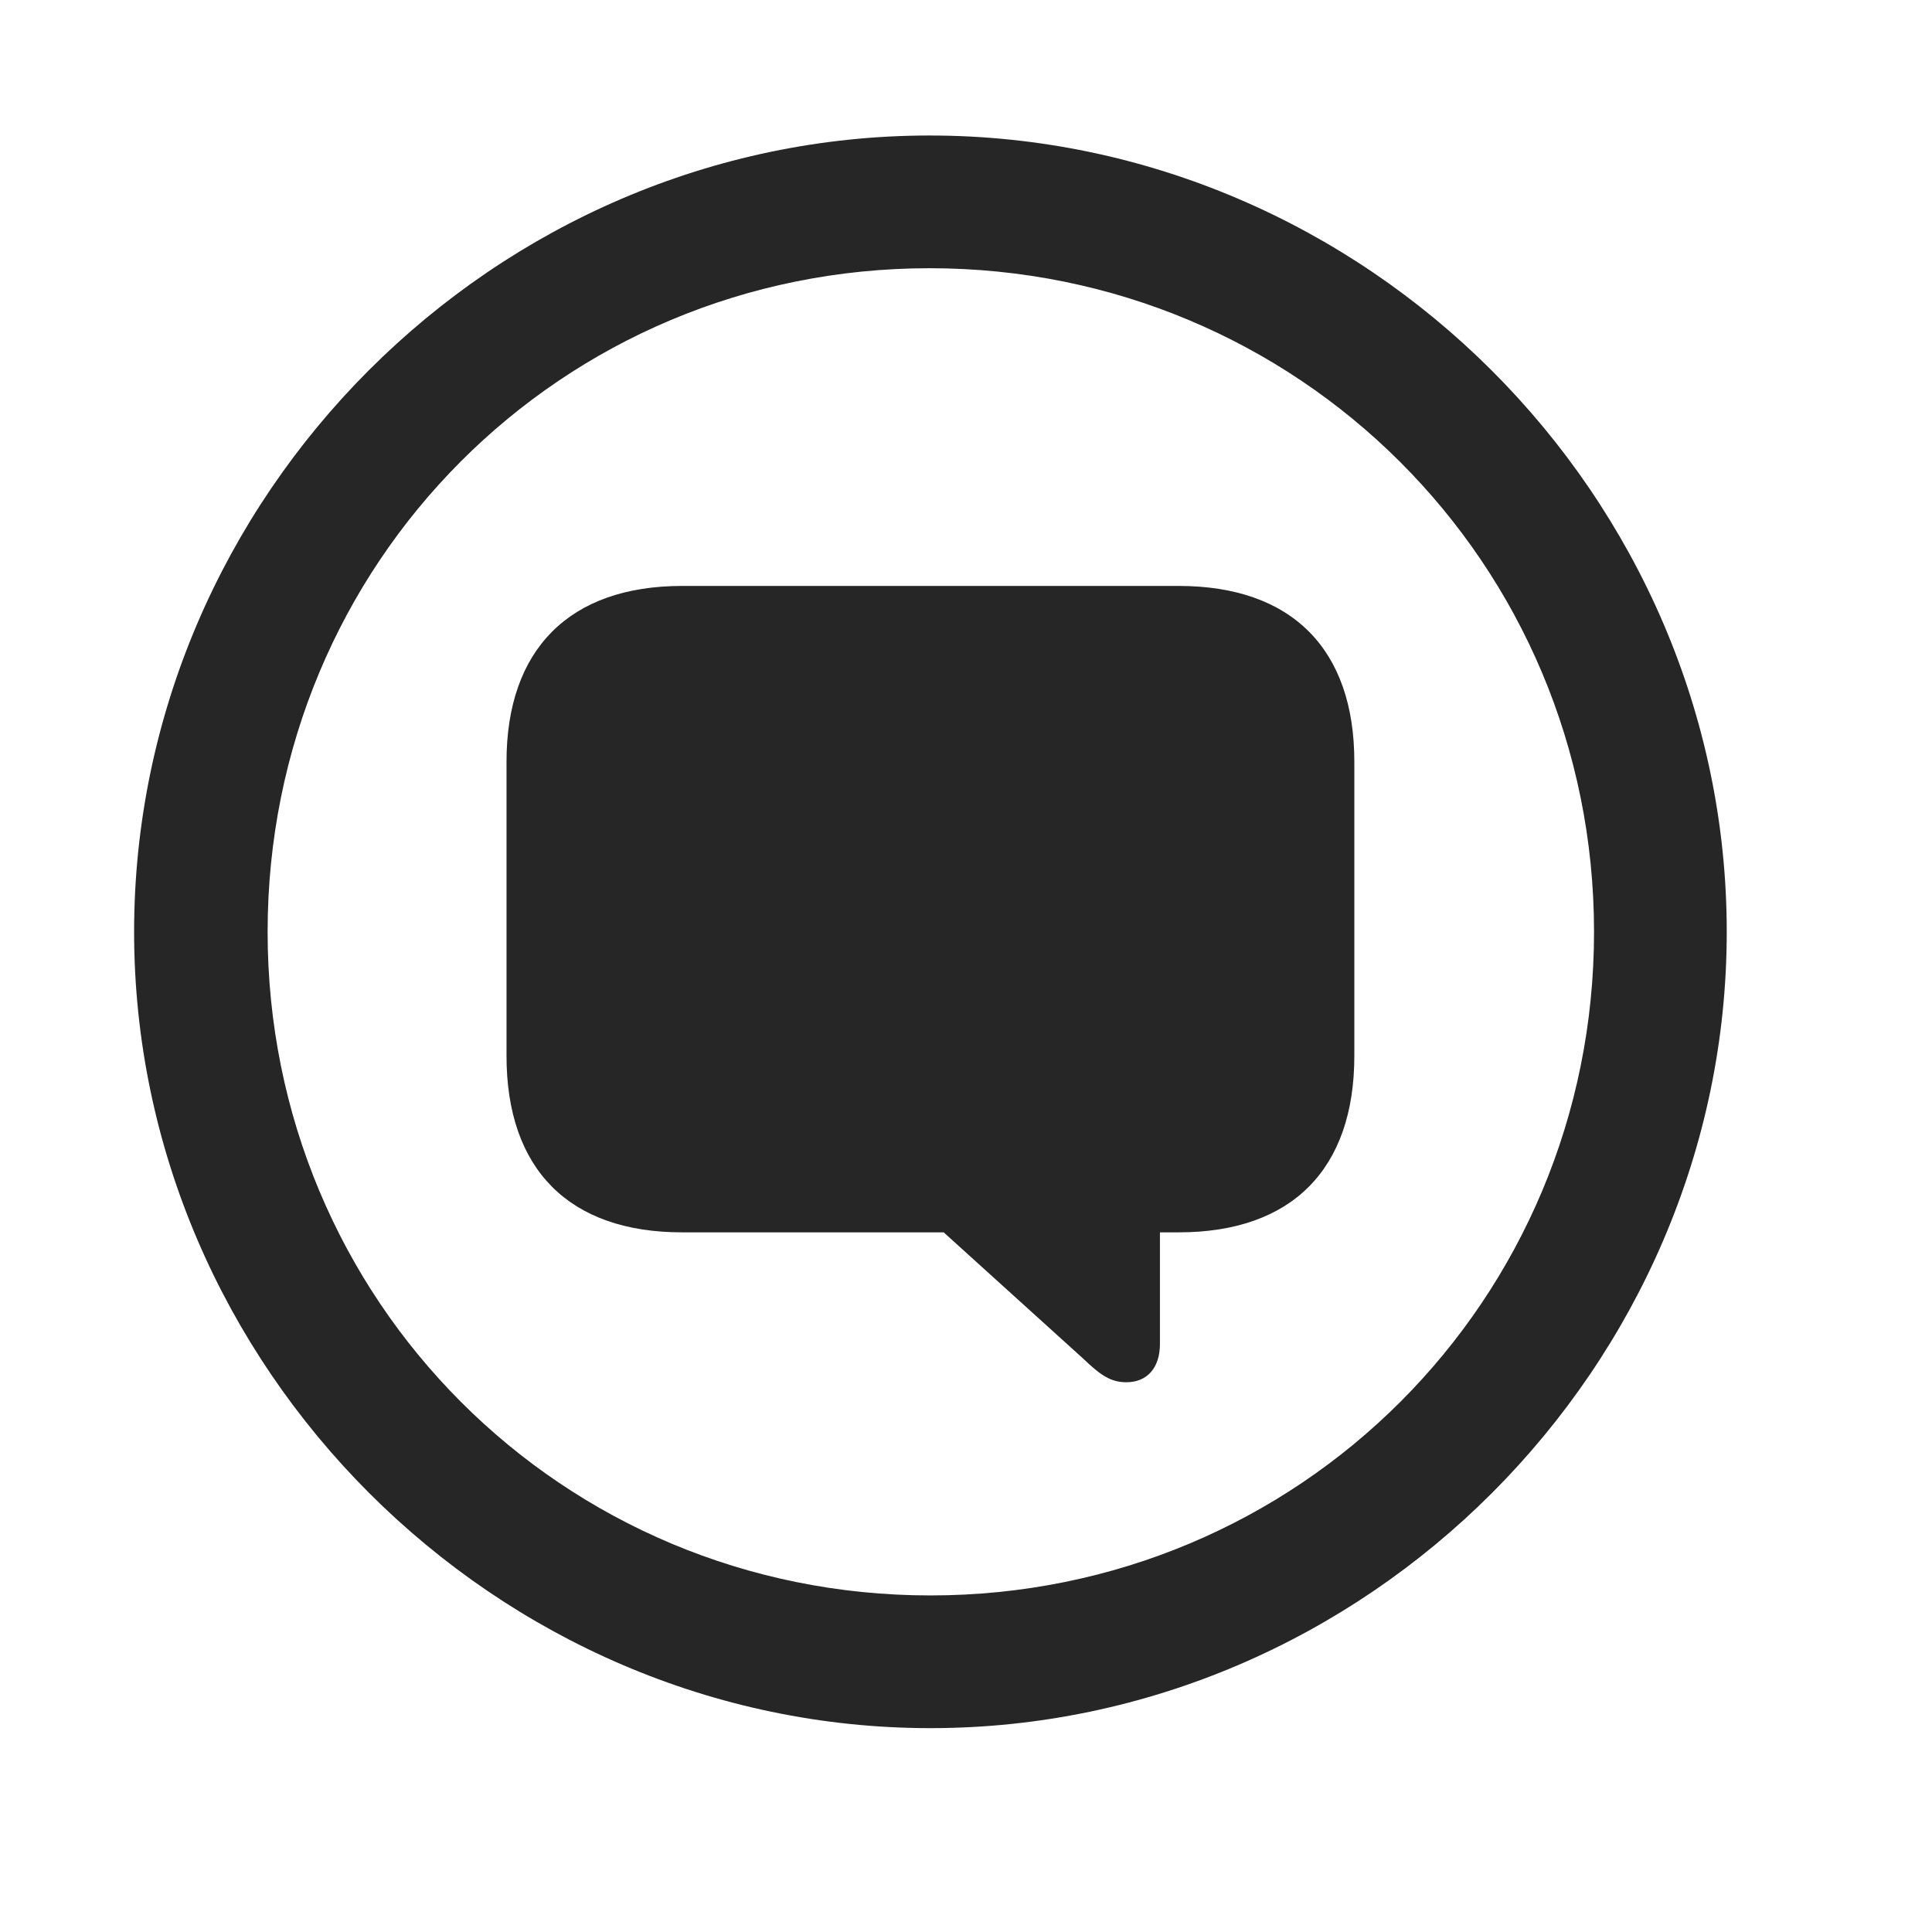 <svg width="29" height="29" viewBox="0 0 29 29" fill="currentColor" xmlns="http://www.w3.org/2000/svg">
<g clip-path="url(#clip0_2207_34600)">
<path d="M13.966 25.94C20.505 25.94 25.919 20.514 25.919 13.987C25.919 7.448 20.493 2.034 13.954 2.034C7.427 2.034 2.013 7.448 2.013 13.987C2.013 20.514 7.438 25.94 13.966 25.94ZM13.966 23.948C8.435 23.948 4.017 19.518 4.017 13.987C4.017 8.455 8.423 4.026 13.954 4.026C19.485 4.026 23.927 8.455 23.927 13.987C23.927 19.518 19.497 23.948 13.966 23.948Z" fill="currentColor" fill-opacity="0.85"/>
<path d="M16.907 20.748C17.224 20.748 17.411 20.526 17.411 20.174V18.498H17.692C19.392 18.498 20.329 17.549 20.329 15.85V11.432C20.329 9.745 19.392 8.795 17.692 8.795H10.239C8.54 8.795 7.603 9.756 7.603 11.432V15.85C7.603 17.549 8.54 18.498 10.239 18.498H14.165L16.263 20.397C16.52 20.643 16.673 20.748 16.907 20.748Z" fill="currentColor" fill-opacity="0.85"/>
</g>
<defs>
<clipPath id="clip0_2207_34600">
<rect width="23.906" height="23.918" fill="currentColor" transform="translate(2.013 2.034)"/>
</clipPath>
</defs>
</svg>
